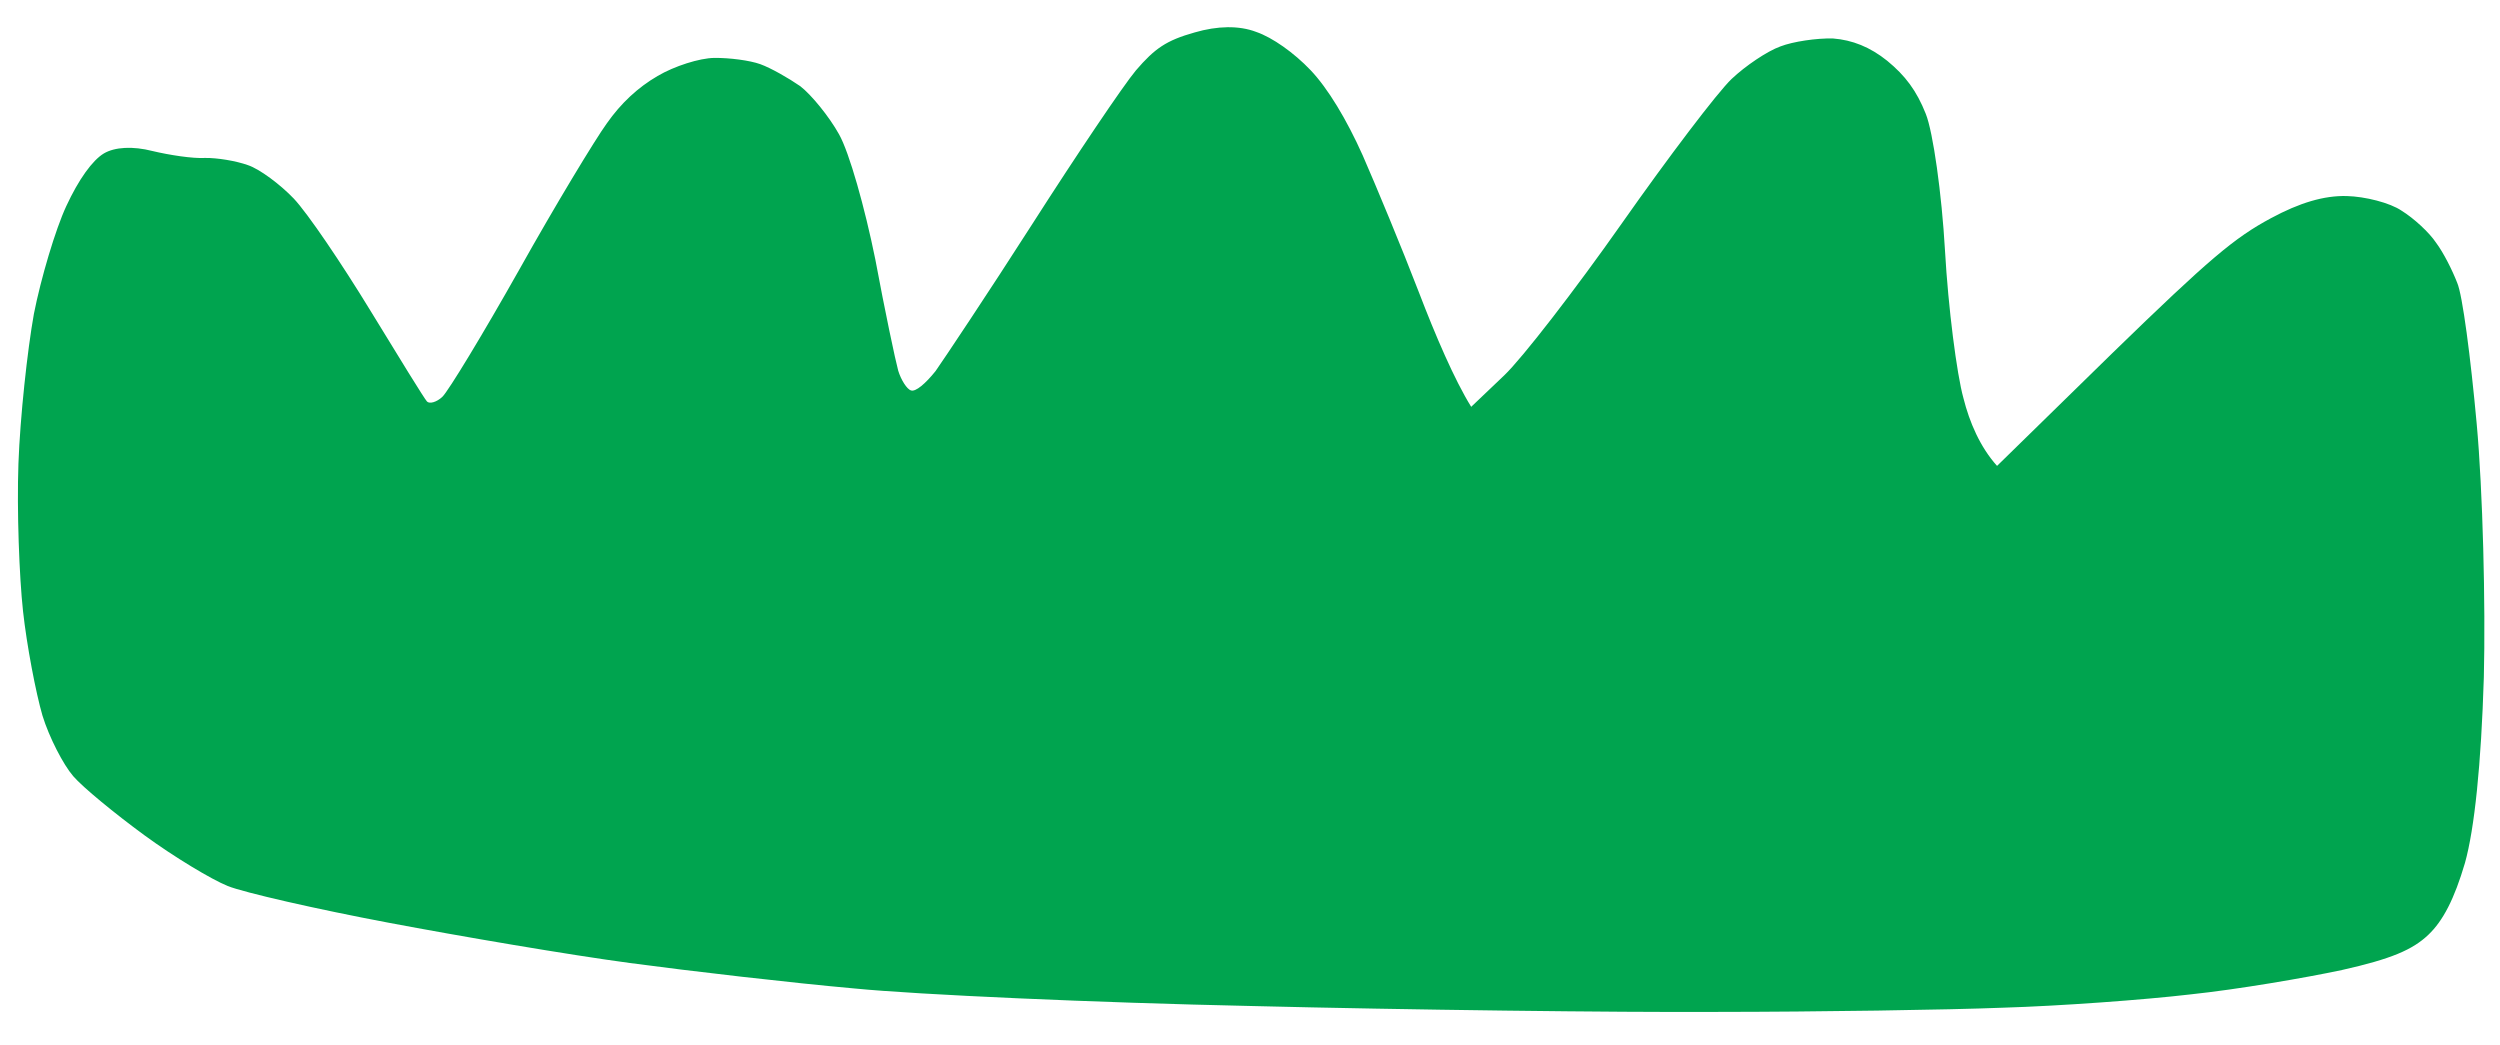 <svg width="67" height="28" viewBox="0 0 67 28" fill="none" xmlns="http://www.w3.org/2000/svg">
<path d="M65.852 7.577C65.723 7.245 65.487 6.772 65.288 6.507C65.103 6.228 64.687 5.847 64.363 5.647C64.052 5.434 63.384 5.266 62.891 5.254C62.287 5.239 61.638 5.429 60.859 5.849C59.886 6.373 59.228 6.92 56.613 9.462L53.521 12.486C53.067 11.981 52.781 11.315 52.619 10.666C52.442 10.031 52.212 8.242 52.126 6.717C52.039 5.192 51.806 3.539 51.612 3.054C51.366 2.431 51.061 2.026 50.577 1.629C50.119 1.261 49.643 1.071 49.123 1.031C48.684 1.02 48.051 1.114 47.718 1.243C47.359 1.371 46.773 1.769 46.407 2.116C46.028 2.477 44.709 4.215 43.459 5.995C42.208 7.775 40.791 9.606 40.313 10.06L39.428 10.903C38.979 10.178 38.473 9 38.022 7.822C37.57 6.645 36.884 4.995 36.52 4.163C36.091 3.206 35.59 2.37 35.122 1.879C34.68 1.415 34.1 1.003 33.665 0.855C33.203 0.679 32.626 0.692 32.018 0.869C31.258 1.083 30.951 1.295 30.443 1.886C30.104 2.29 28.851 4.152 27.667 6.002C26.482 7.853 25.3 9.621 25.073 9.945C24.804 10.281 24.538 10.508 24.415 10.463C24.306 10.433 24.148 10.182 24.072 9.934C23.996 9.657 23.713 8.319 23.459 6.955C23.177 5.562 22.761 4.084 22.485 3.597C22.222 3.124 21.742 2.536 21.446 2.309C21.136 2.095 20.662 1.823 20.377 1.72C20.091 1.617 19.544 1.548 19.146 1.552C18.748 1.556 18.07 1.773 17.625 2.036C17.096 2.343 16.642 2.766 16.263 3.306C15.95 3.737 14.878 5.508 13.916 7.227C12.941 8.959 12.012 10.486 11.857 10.633C11.703 10.78 11.509 10.831 11.443 10.76C11.376 10.69 10.69 9.575 9.925 8.322C9.16 7.068 8.246 5.715 7.872 5.321C7.51 4.942 6.958 4.53 6.645 4.426C6.319 4.309 5.813 4.228 5.497 4.233C5.167 4.253 4.539 4.155 4.089 4.048C3.557 3.911 3.076 3.94 2.784 4.112C2.477 4.296 2.108 4.808 1.775 5.527C1.485 6.151 1.096 7.459 0.908 8.414C0.734 9.384 0.539 11.177 0.494 12.424C0.45 13.672 0.516 15.457 0.617 16.379C0.718 17.3 0.961 18.569 1.138 19.177C1.316 19.757 1.696 20.494 1.963 20.802C2.216 21.097 3.077 21.804 3.872 22.386C4.668 22.968 5.668 23.569 6.103 23.745C6.538 23.92 8.489 24.366 10.414 24.729C12.34 25.093 15.25 25.59 16.877 25.808C18.505 26.027 21.213 26.341 22.911 26.492C24.595 26.658 29.378 26.872 33.533 26.961C37.701 27.064 43.311 27.134 46.028 27.119C48.758 27.117 52.189 27.065 53.686 27.006C55.197 26.961 57.451 26.797 58.703 26.65C59.968 26.517 61.787 26.205 62.766 25.996C64.091 25.699 64.659 25.453 65.081 25.051C65.474 24.677 65.776 24.094 66.061 23.127C66.316 22.214 66.496 20.49 66.567 18.146C66.615 16.199 66.539 13.137 66.376 11.363C66.214 9.589 65.995 7.896 65.852 7.577Z" fill="#00A44F"/>
</svg>
